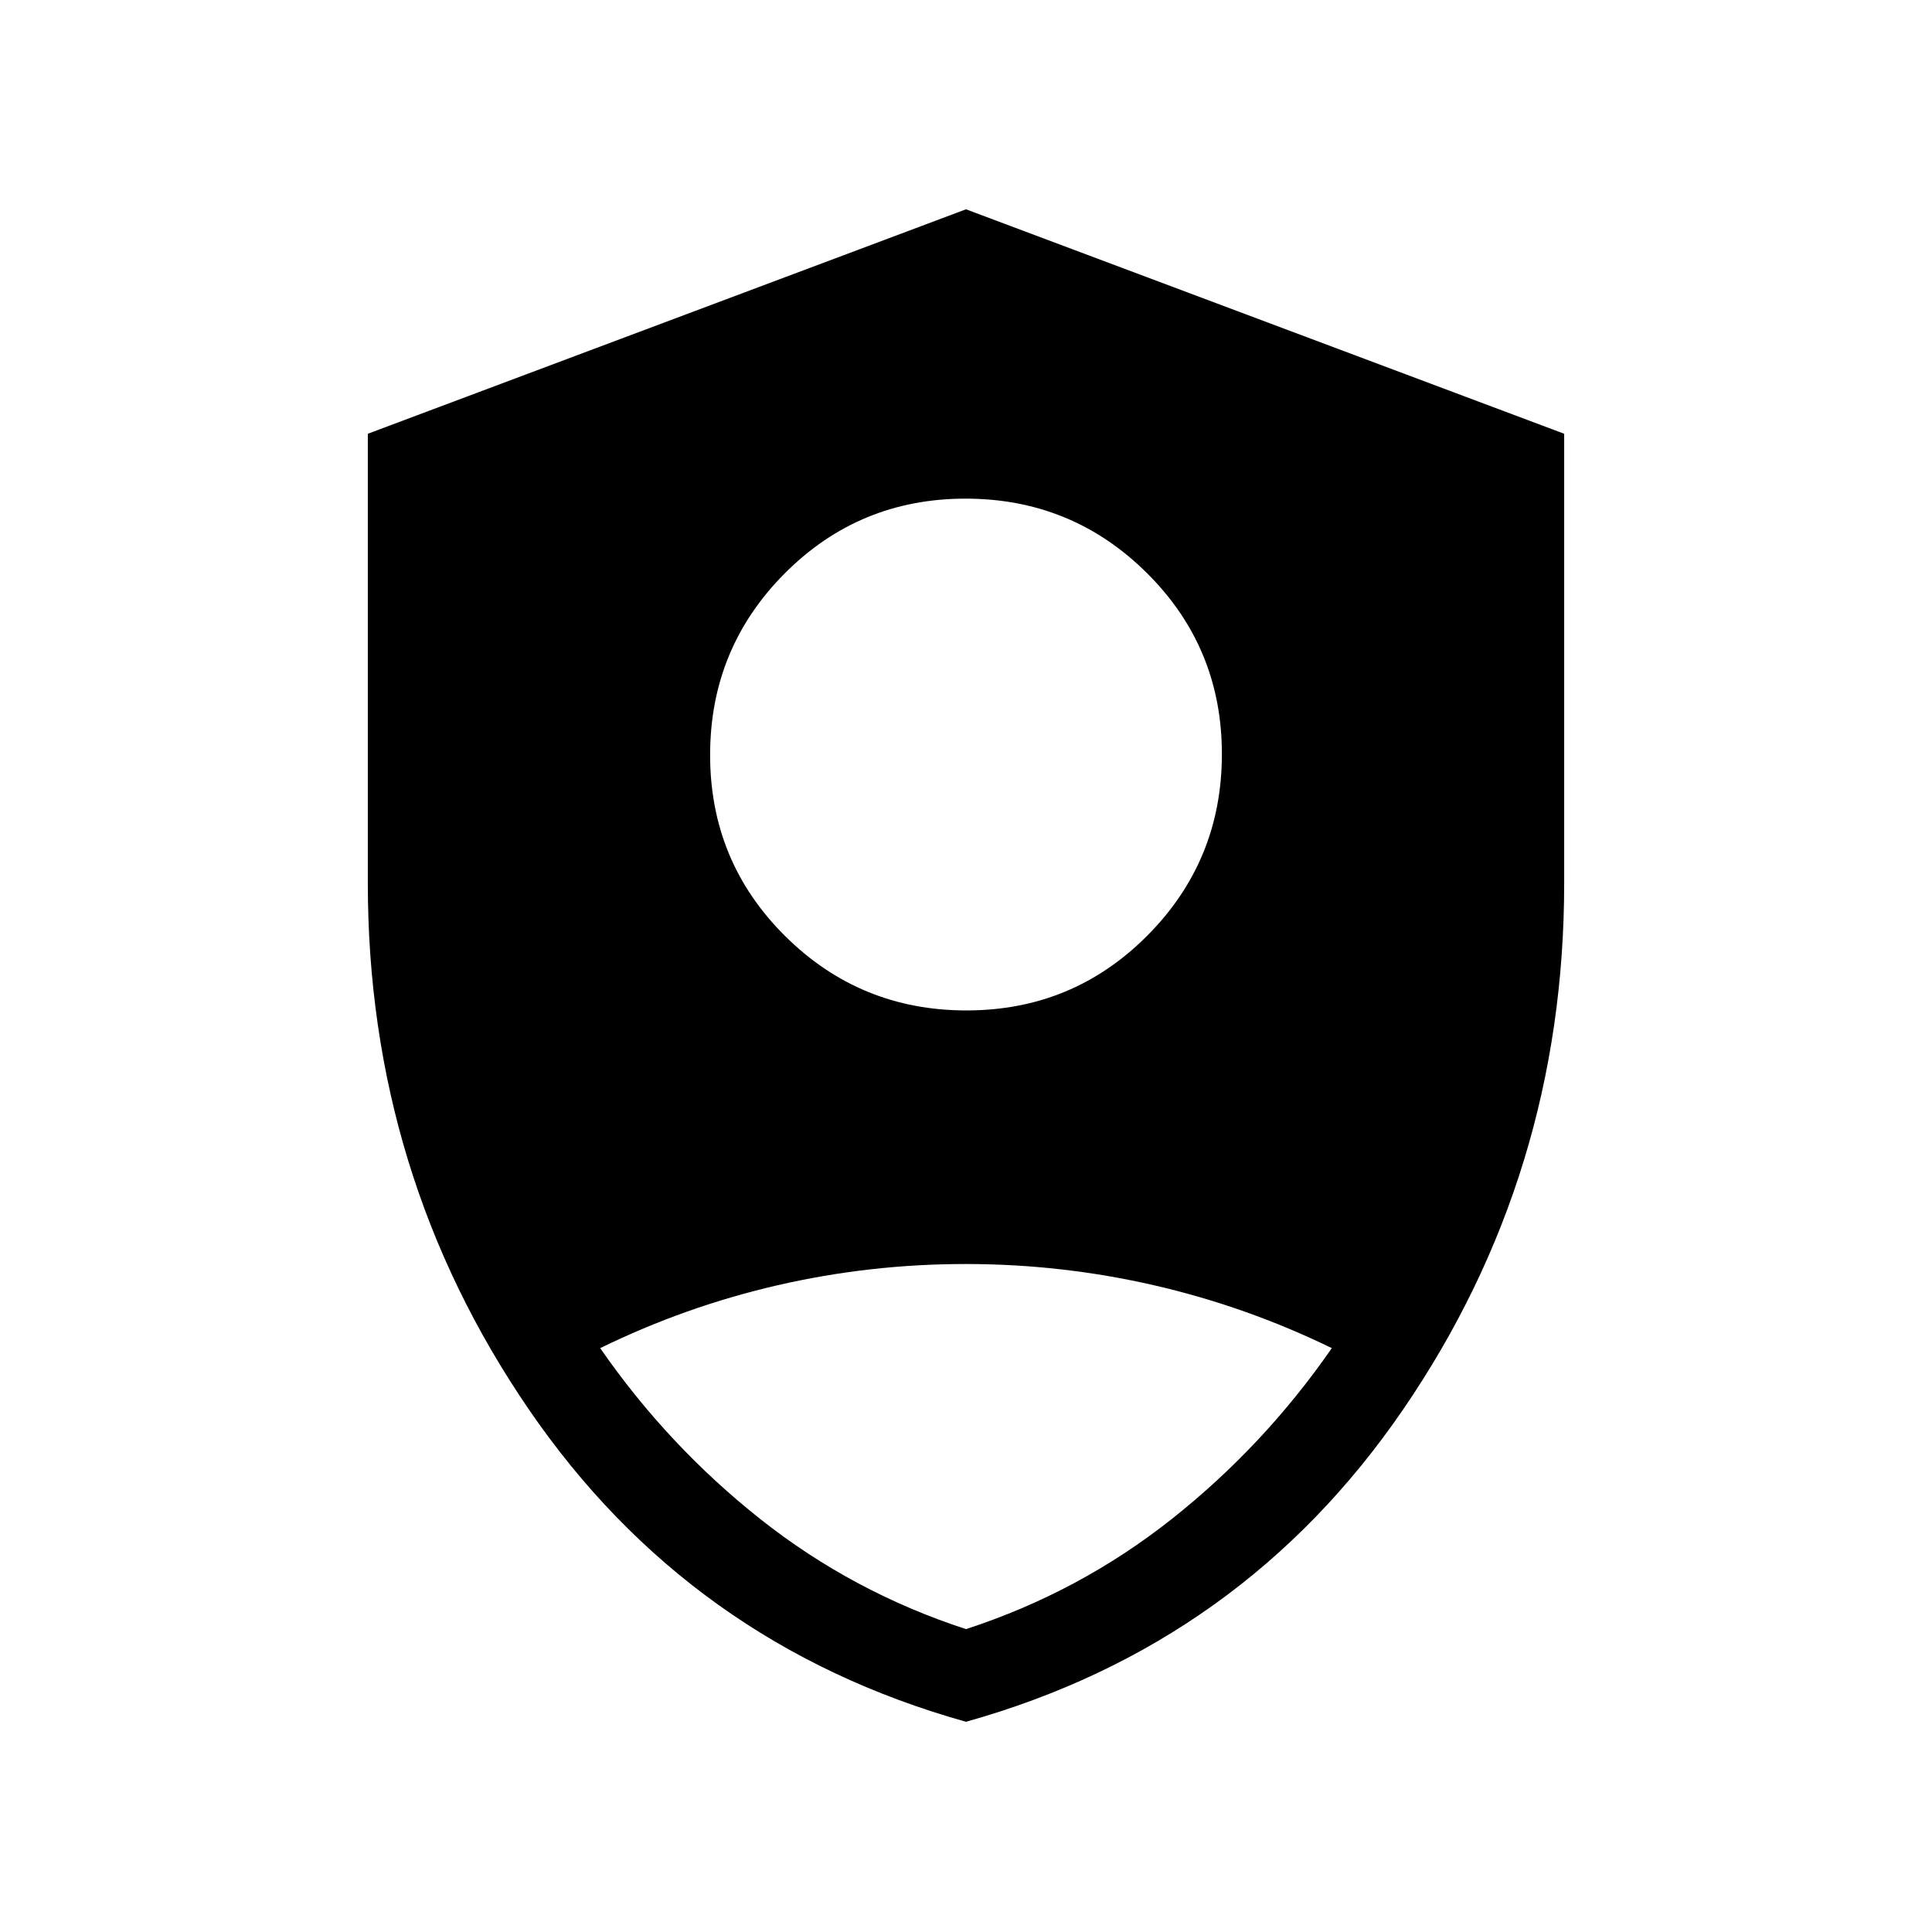 <svg xmlns="http://www.w3.org/2000/svg" height="48" viewBox="0 -960 960 960" width="48"><path d="M480.23-457.92q52.92 0 89.92-37.24 37-37.23 37-90.15 0-52.92-37.23-89.92t-90.15-37q-52.92 0-89.92 37.23t-37 90.16q0 52.92 37.23 89.92t90.15 37ZM480-104.46q-137.35-38.46-217.29-155.3-79.94-116.83-79.94-261.32v-223.39L480-856l297.23 111.53v223.39q0 144.49-79.94 261.32Q617.35-142.92 480-104.46Zm0-46.04q56.31-18.35 102.21-54.69 45.9-36.35 79.56-84.93-42.53-20.71-88.44-31.26-45.91-10.54-93.52-10.54-47.6 0-93.41 10.54-45.82 10.55-88.17 31.26 33.66 48.58 79.56 84.93 45.9 36.34 102.21 54.69Z"/></svg>